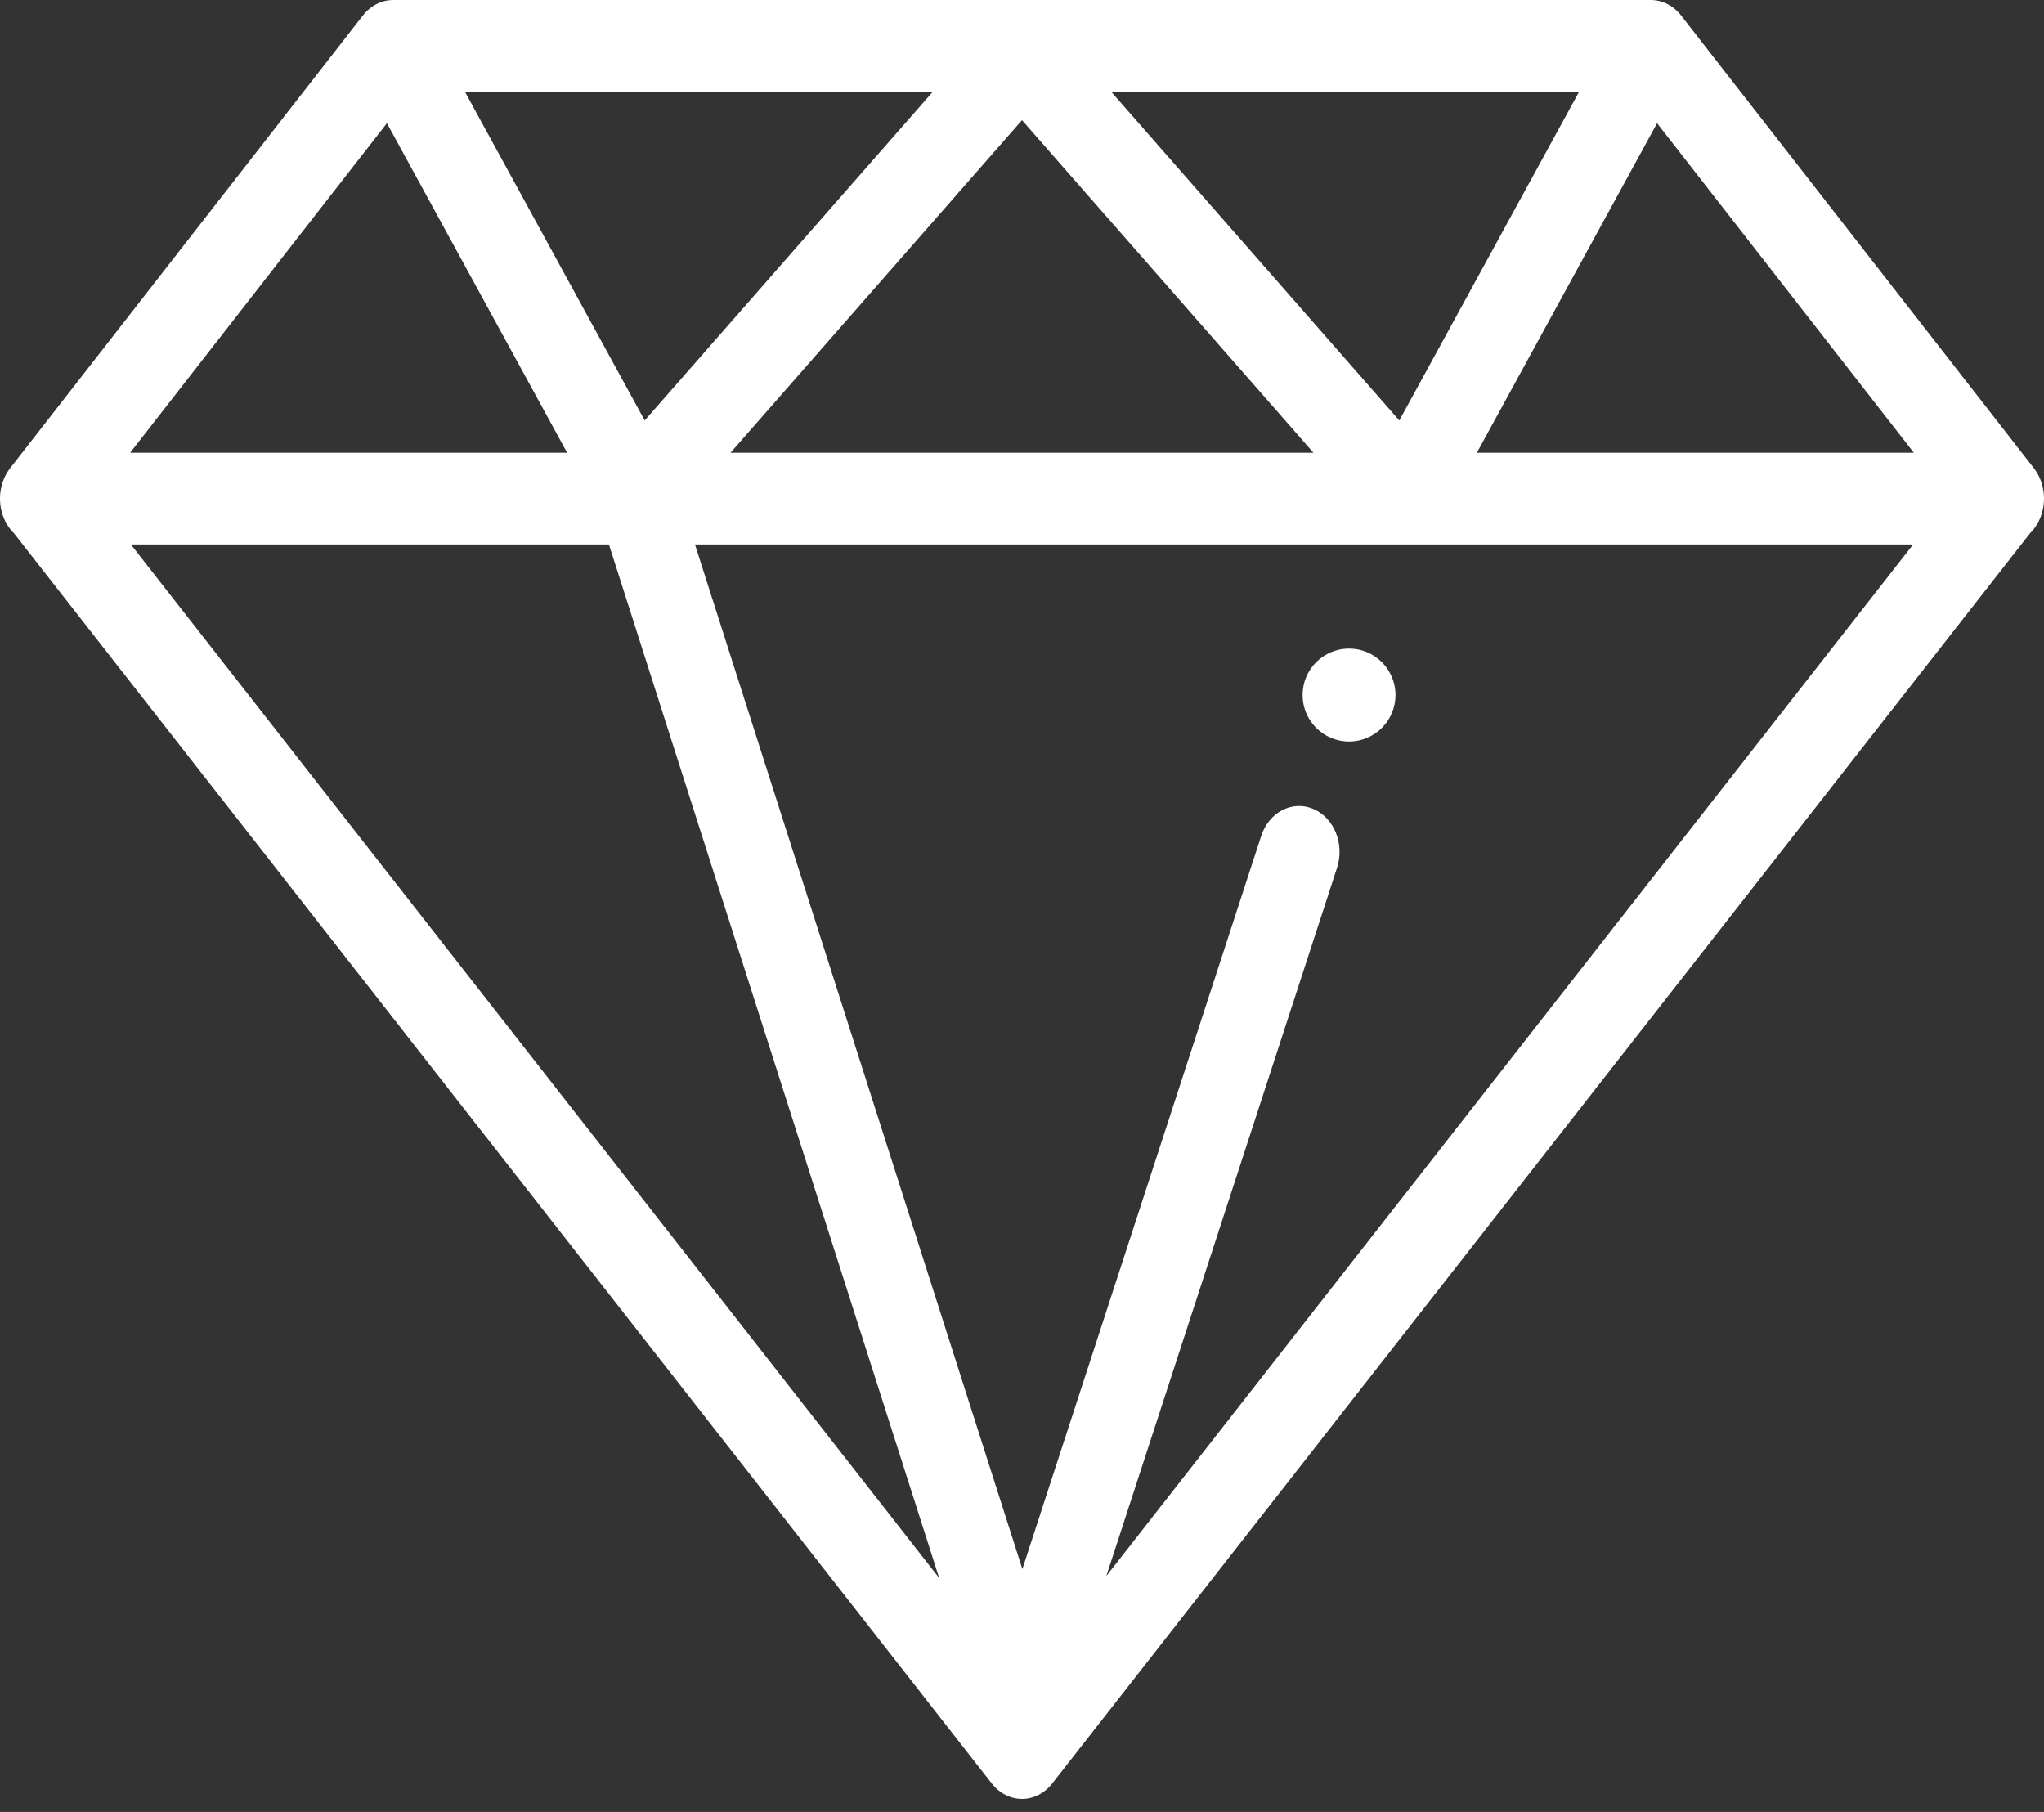 
<svg width="44px" height="39px" viewBox="0 0 44 39" version="1.1" xmlns="http://www.w3.org/2000/svg" xmlns:xlink="http://www.w3.org/1999/xlink">
    <rect x="0" y="0" width="44" height="39" fill="#333333" stroke="none"/>
    <g id="Page-1" stroke="none" stroke-width="1" fill="none" fill-rule="evenodd">
        <g id="2" transform="translate(-776, -92)" fill="#FFFFFF" fill-rule="nonzero">
            <g id="Group-9" transform="translate(776, 86)">
                <g id="diamond" transform="translate(0, 6)">
                    <path d="M43.782,10.077 L36.189,0.334 C36.023,0.121 35.786,0 35.536,0 L8.464,0 C8.214,0 7.977,0.121 7.811,0.334 L0.218,10.077 C-0.008,10.368 -0.064,10.783 0.077,11.137 C0.13,11.271 0.207,11.386 0.301,11.478 C0.303,11.481 0.305,11.483 0.306,11.485 L21.349,38.388 C21.514,38.599 21.751,38.72 22,38.72 C22.249,38.72 22.486,38.599 22.651,38.388 L43.694,11.485 C43.695,11.483 43.697,11.481 43.699,11.478 C43.793,11.386 43.87,11.271 43.923,11.137 C44.064,10.783 44.008,10.368 43.782,10.077 Z M33.992,1.975 L30.122,9.05 L23.92,1.975 L33.992,1.975 Z M28.274,9.744 L15.726,9.744 L22,2.586 L28.274,9.744 Z M20.08,1.975 L13.878,9.05 L10.008,1.975 L20.08,1.975 Z M8.329,2.652 L12.208,9.744 L2.802,9.744 L8.329,2.652 Z M2.817,11.719 L13.108,11.719 L20.217,33.965 L2.817,11.719 Z M23.815,33.923 L28.782,18.678 C28.949,18.167 28.718,17.599 28.267,17.41 C27.816,17.22 27.315,17.482 27.149,17.994 L22.008,33.772 L14.96,11.719 L41.183,11.719 L23.815,33.923 Z M31.792,9.744 L35.671,2.652 L41.198,9.744 L31.792,9.744 Z" id="Shape"></path>
                    <circle id="Oval" cx="29.04" cy="14.96" r="1"></circle>
                </g>
            </g>
        </g>
    </g>
</svg>